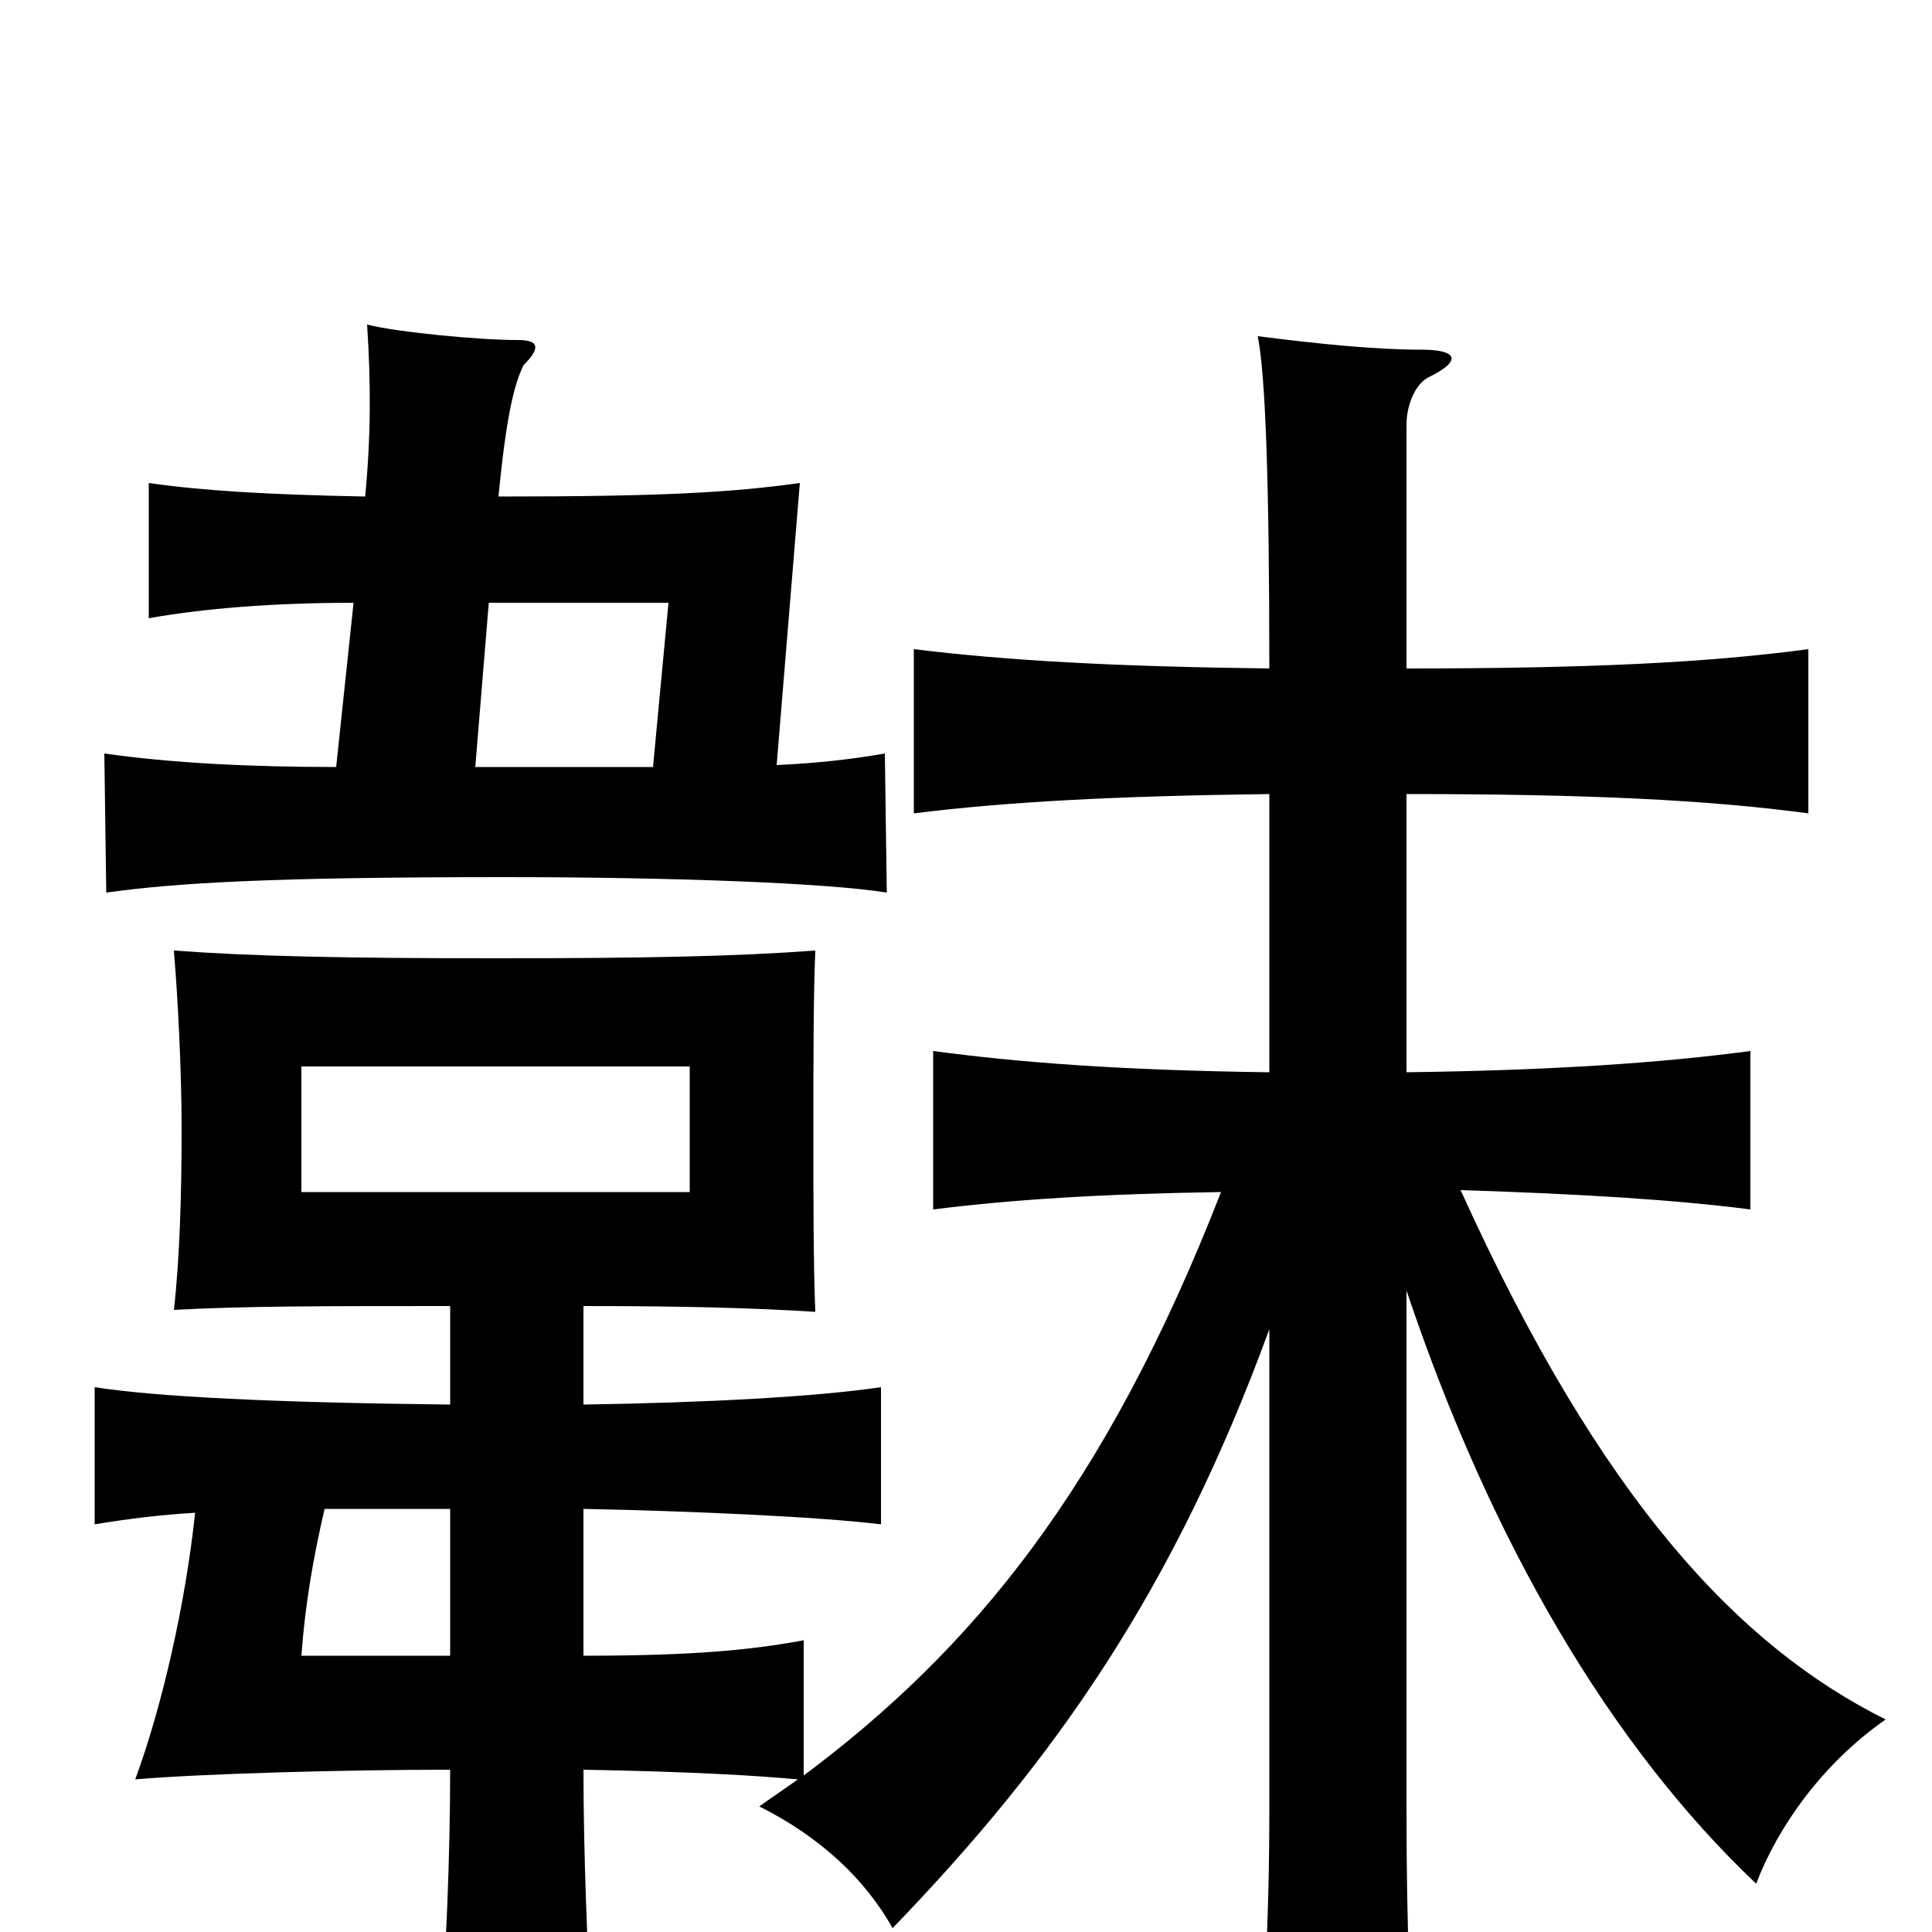 <svg xmlns="http://www.w3.org/2000/svg" viewBox="0 -1000 1000 1000">
	<path fill="#000000" d="M357 -383H156V-448H357ZM233 -219V-143H156C158 -170 162 -193 168 -219ZM253 -688H346L338 -603H246ZM189 -743C138 -744 105 -746 77 -750V-680C105 -685 141 -688 183 -688L174 -603C130 -603 89 -605 54 -610L55 -538C91 -543 139 -546 261 -546C348 -546 428 -543 459 -538L458 -610C441 -607 423 -605 402 -604L414 -750C378 -745 342 -743 258 -743C262 -784 266 -801 271 -811C280 -820 279 -824 268 -824C248 -824 206 -828 190 -832C192 -802 192 -774 189 -743ZM657 -312V-62C657 -5 654 49 650 78H733C730 51 728 -4 728 -62V-332C772 -201 834 -96 909 -25C920 -54 943 -87 976 -110C900 -148 829 -223 756 -384C819 -382 867 -379 906 -374V-456C861 -450 805 -446 728 -445V-589C822 -589 884 -586 936 -579V-664C884 -657 822 -654 728 -654V-780C728 -791 733 -802 740 -805C758 -814 753 -819 736 -819C712 -819 682 -822 651 -826C655 -806 657 -751 657 -654C577 -655 522 -658 473 -664V-579C521 -585 577 -588 657 -589V-445C580 -446 528 -450 483 -456V-374C523 -379 568 -382 632 -383C572 -229 503 -146 416 -81V-151C389 -146 359 -143 302 -143V-219C354 -218 424 -215 456 -211V-282C422 -277 366 -274 302 -273V-324C355 -324 390 -323 422 -321C421 -346 421 -381 421 -415C421 -447 421 -485 422 -508C381 -505 336 -504 257 -504C178 -504 131 -505 90 -508C92 -484 94 -447 94 -415C94 -382 93 -348 90 -322C126 -324 168 -324 233 -324V-273C142 -274 81 -277 49 -282V-211C67 -214 84 -216 101 -217C96 -170 84 -117 70 -79C105 -82 179 -84 233 -84C233 -41 231 12 227 63H307C304 11 302 -41 302 -84C358 -83 391 -81 413 -79C406 -74 400 -70 393 -65C425 -49 448 -27 462 -2C547 -90 608 -178 657 -312Z"/>
</svg>